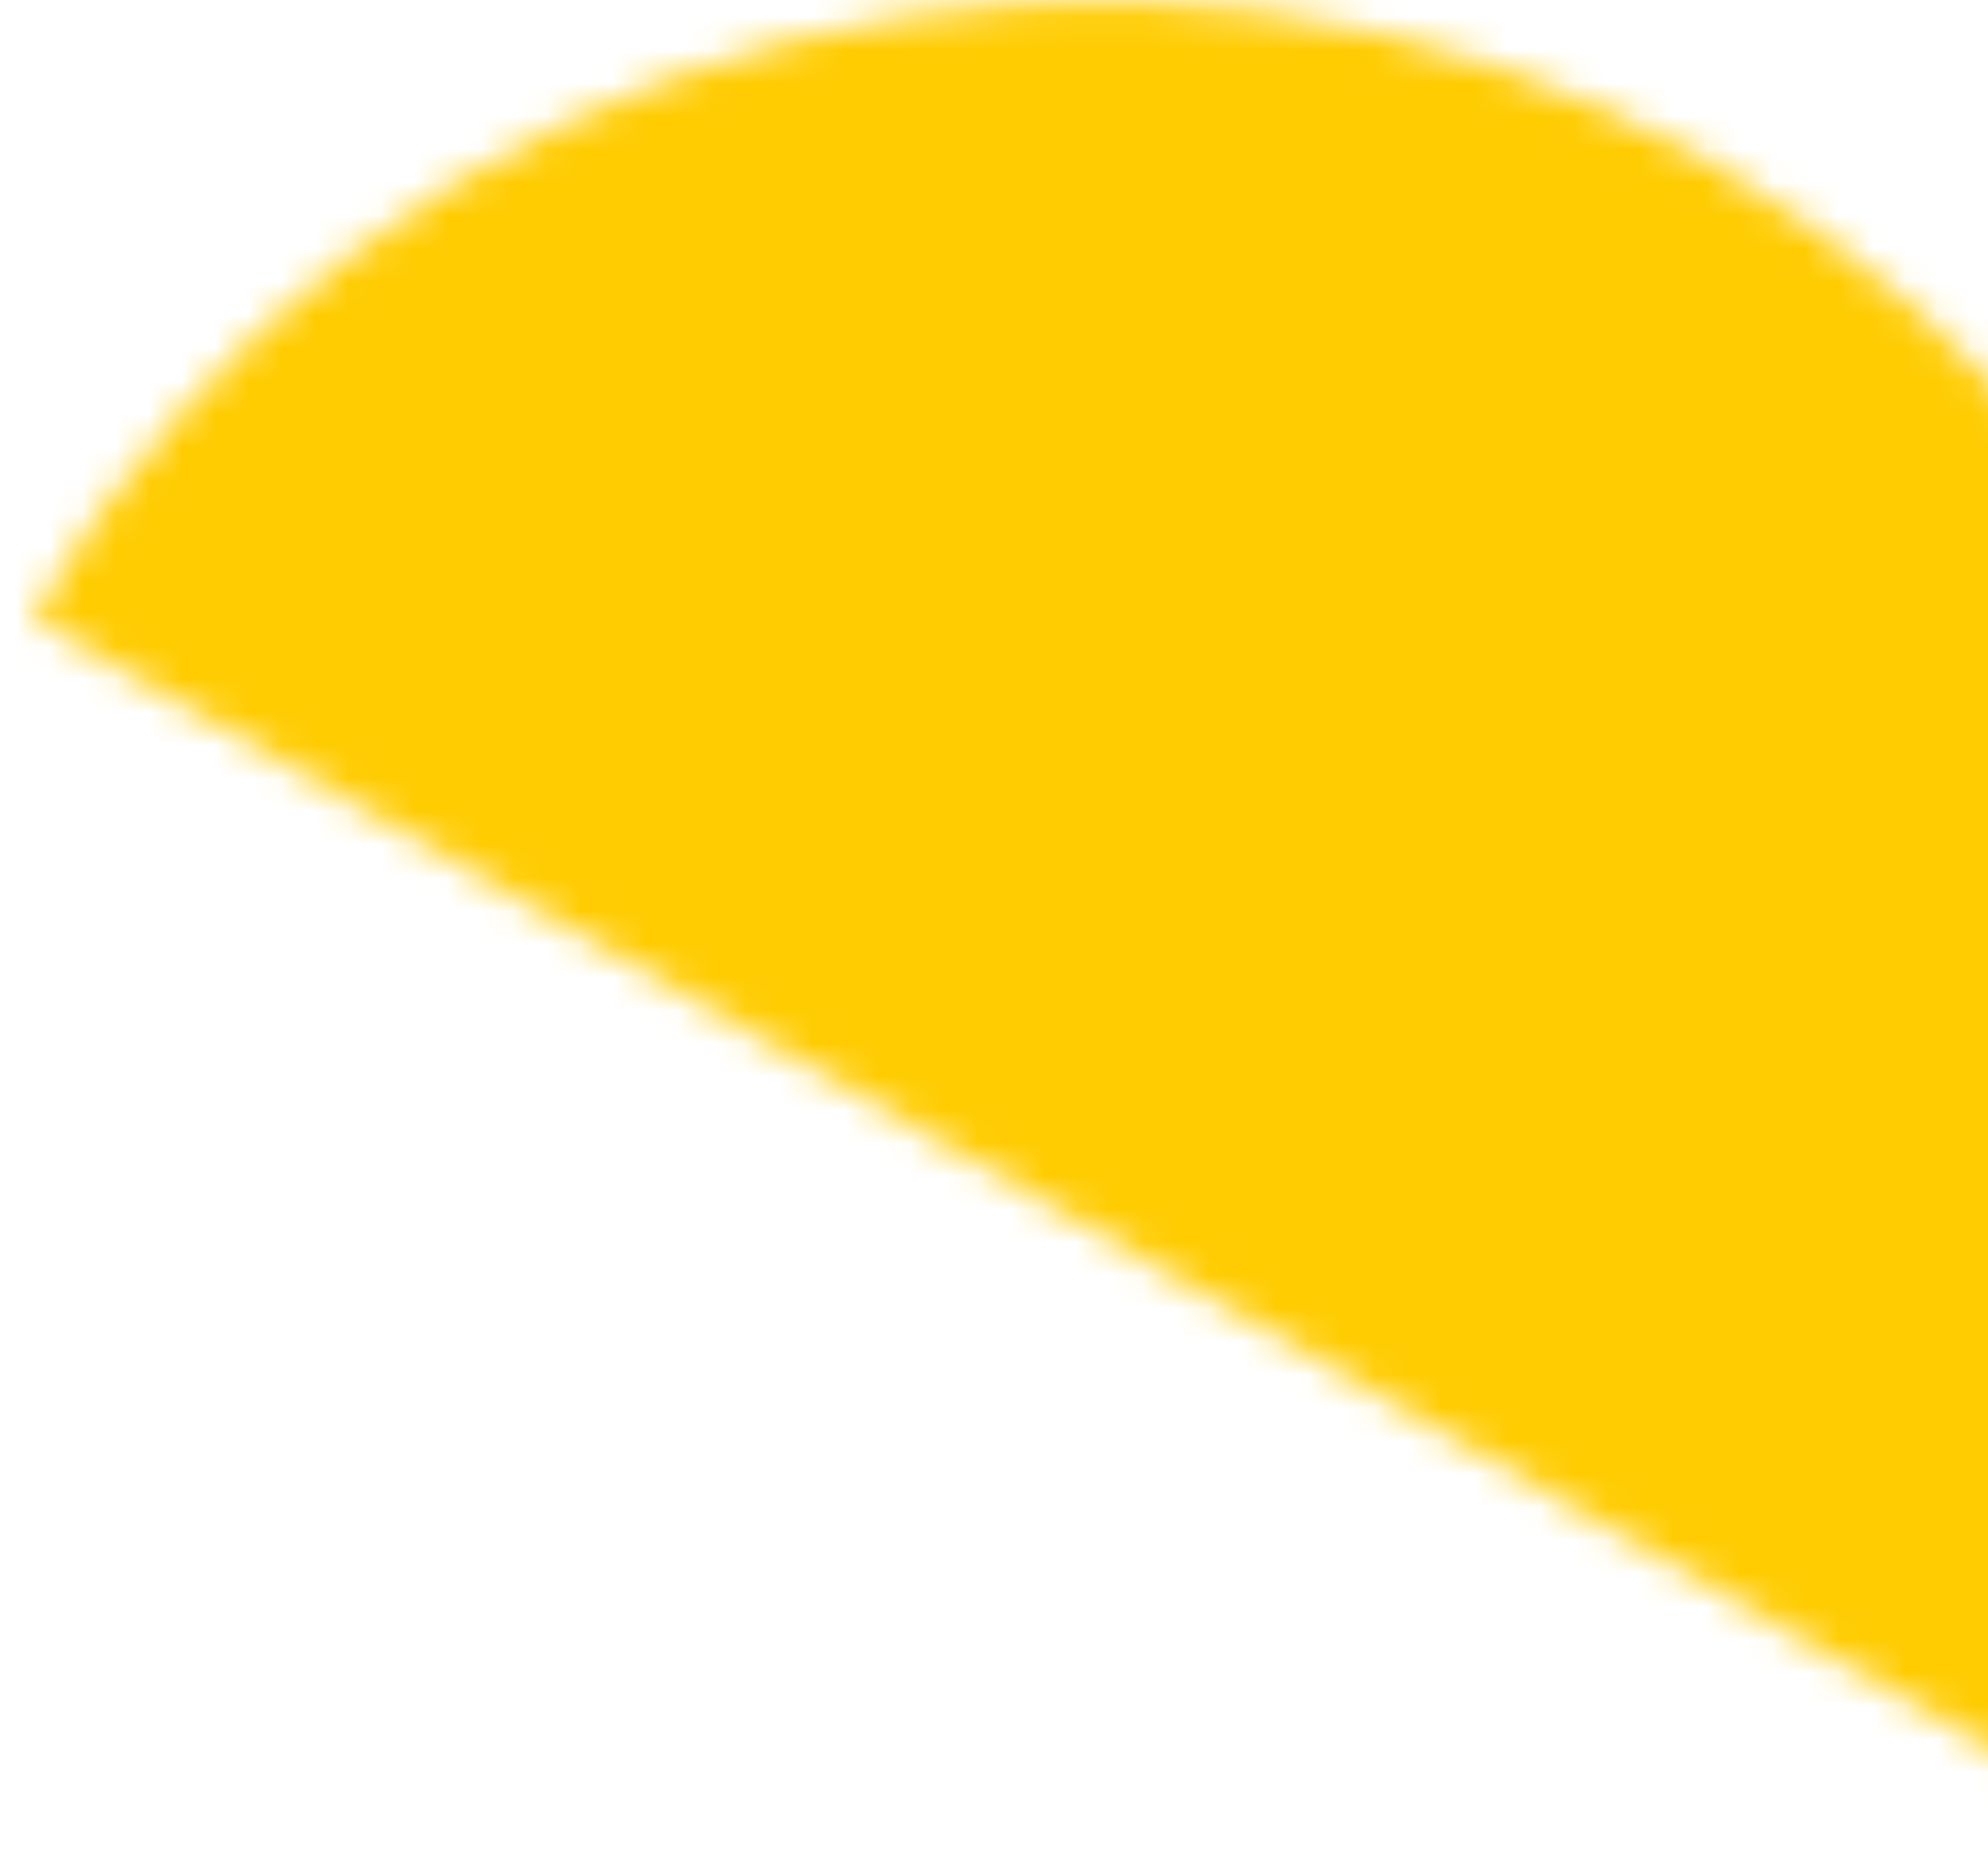 <svg width="60" height="56" viewBox="0 0 60 56" fill="none" xmlns="http://www.w3.org/2000/svg">
<mask id="path-1-inside-1_408_9159" fill="white">
<path d="M65.456 55.869C70.392 47.319 71.729 37.16 69.174 27.625C66.619 18.089 60.381 9.959 51.832 5.024C43.283 0.088 33.123 -1.25 23.588 1.305C14.053 3.86 5.923 10.098 0.987 18.648L33.221 37.258L65.456 55.869Z"/>
</mask>
<path d="M65.456 55.869C70.392 47.319 71.729 37.16 69.174 27.625C66.619 18.089 60.381 9.959 51.832 5.024C43.283 0.088 33.123 -1.25 23.588 1.305C14.053 3.86 5.923 10.098 0.987 18.648L33.221 37.258L65.456 55.869Z" fill="#FFCC02" stroke="#FFCC02" stroke-width="6" mask="url(#path-1-inside-1_408_9159)"/>
</svg>
